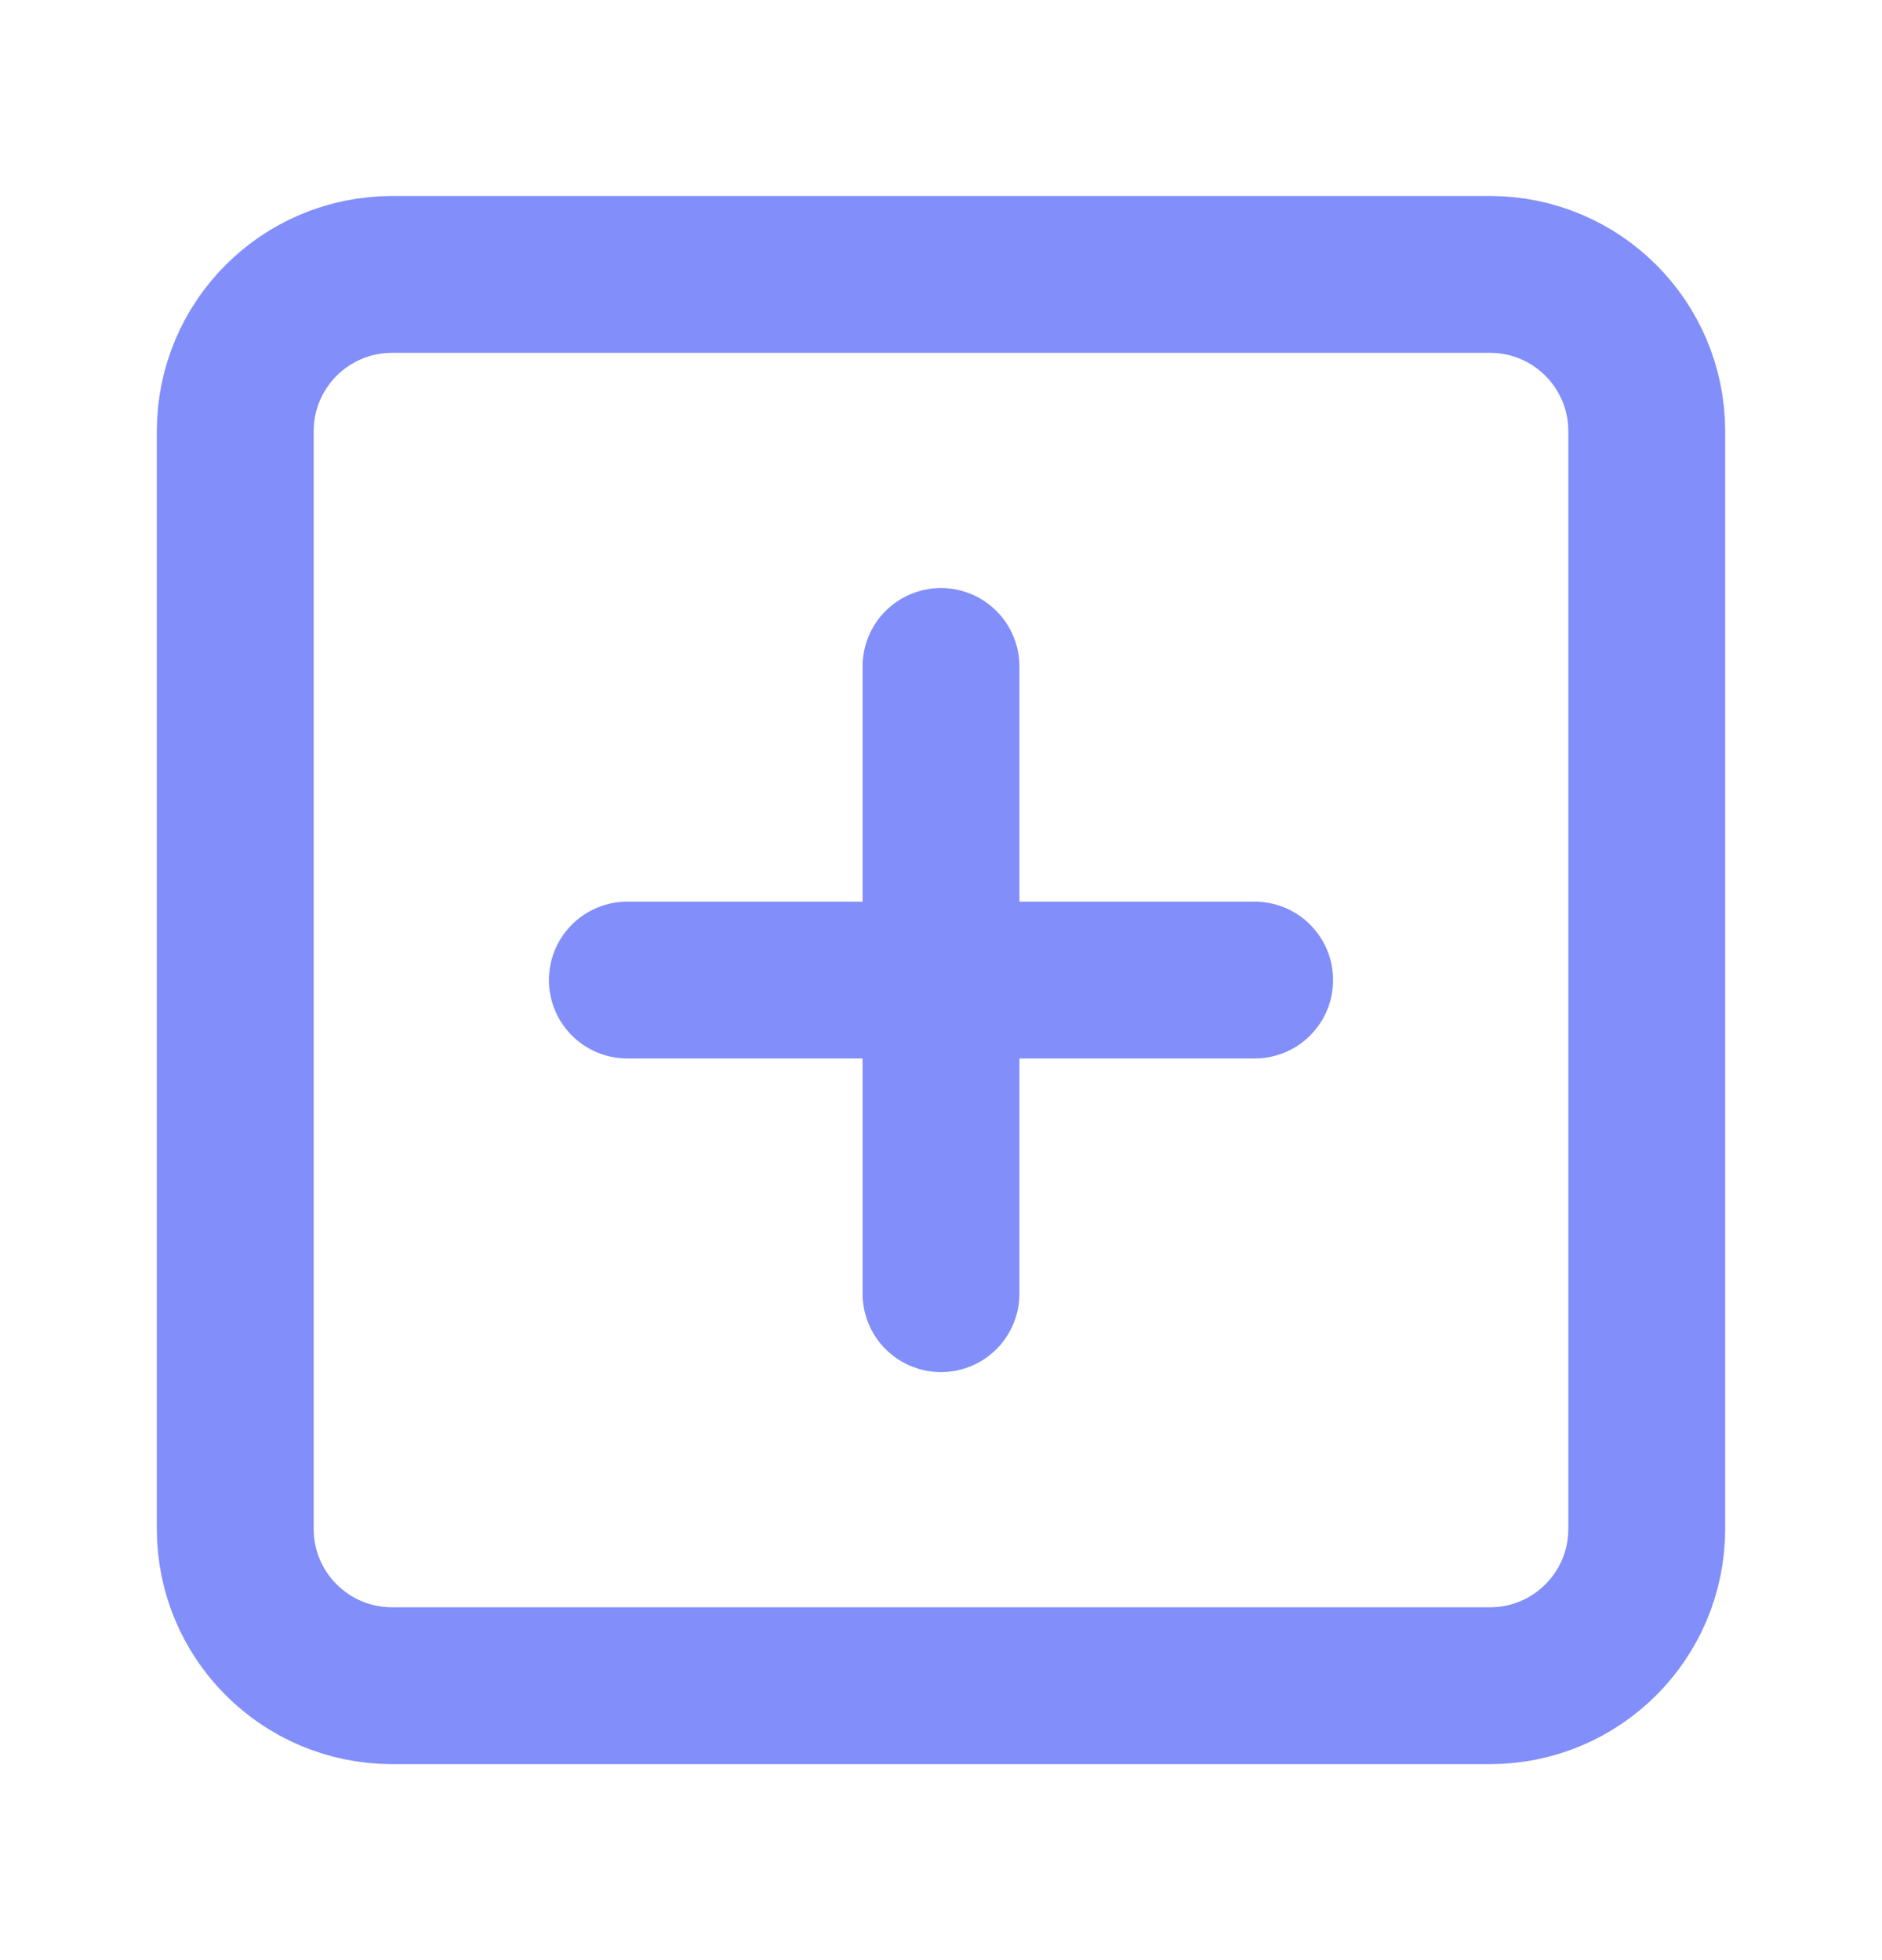 <svg width="24" height="25" viewBox="0 0 24 25" fill="none" xmlns="http://www.w3.org/2000/svg">
<path d="M19 3.5H5C3.895 3.5 3 4.395 3 5.5V19.5C3 20.605 3.895 21.5 5 21.5H19C20.105 21.5 21 20.605 21 19.5V5.5C21 4.395 20.105 3.5 19 3.5Z" stroke="#828EF9" stroke-width="2" stroke-linecap="round" stroke-linejoin="round"/>
<path d="M12 8.5V16.5" stroke="#828EF9" stroke-width="2" stroke-linecap="round" stroke-linejoin="round"/>
<path d="M8 12.5H16" stroke="#828EF9" stroke-width="2" stroke-linecap="round" stroke-linejoin="round"/>
</svg>
